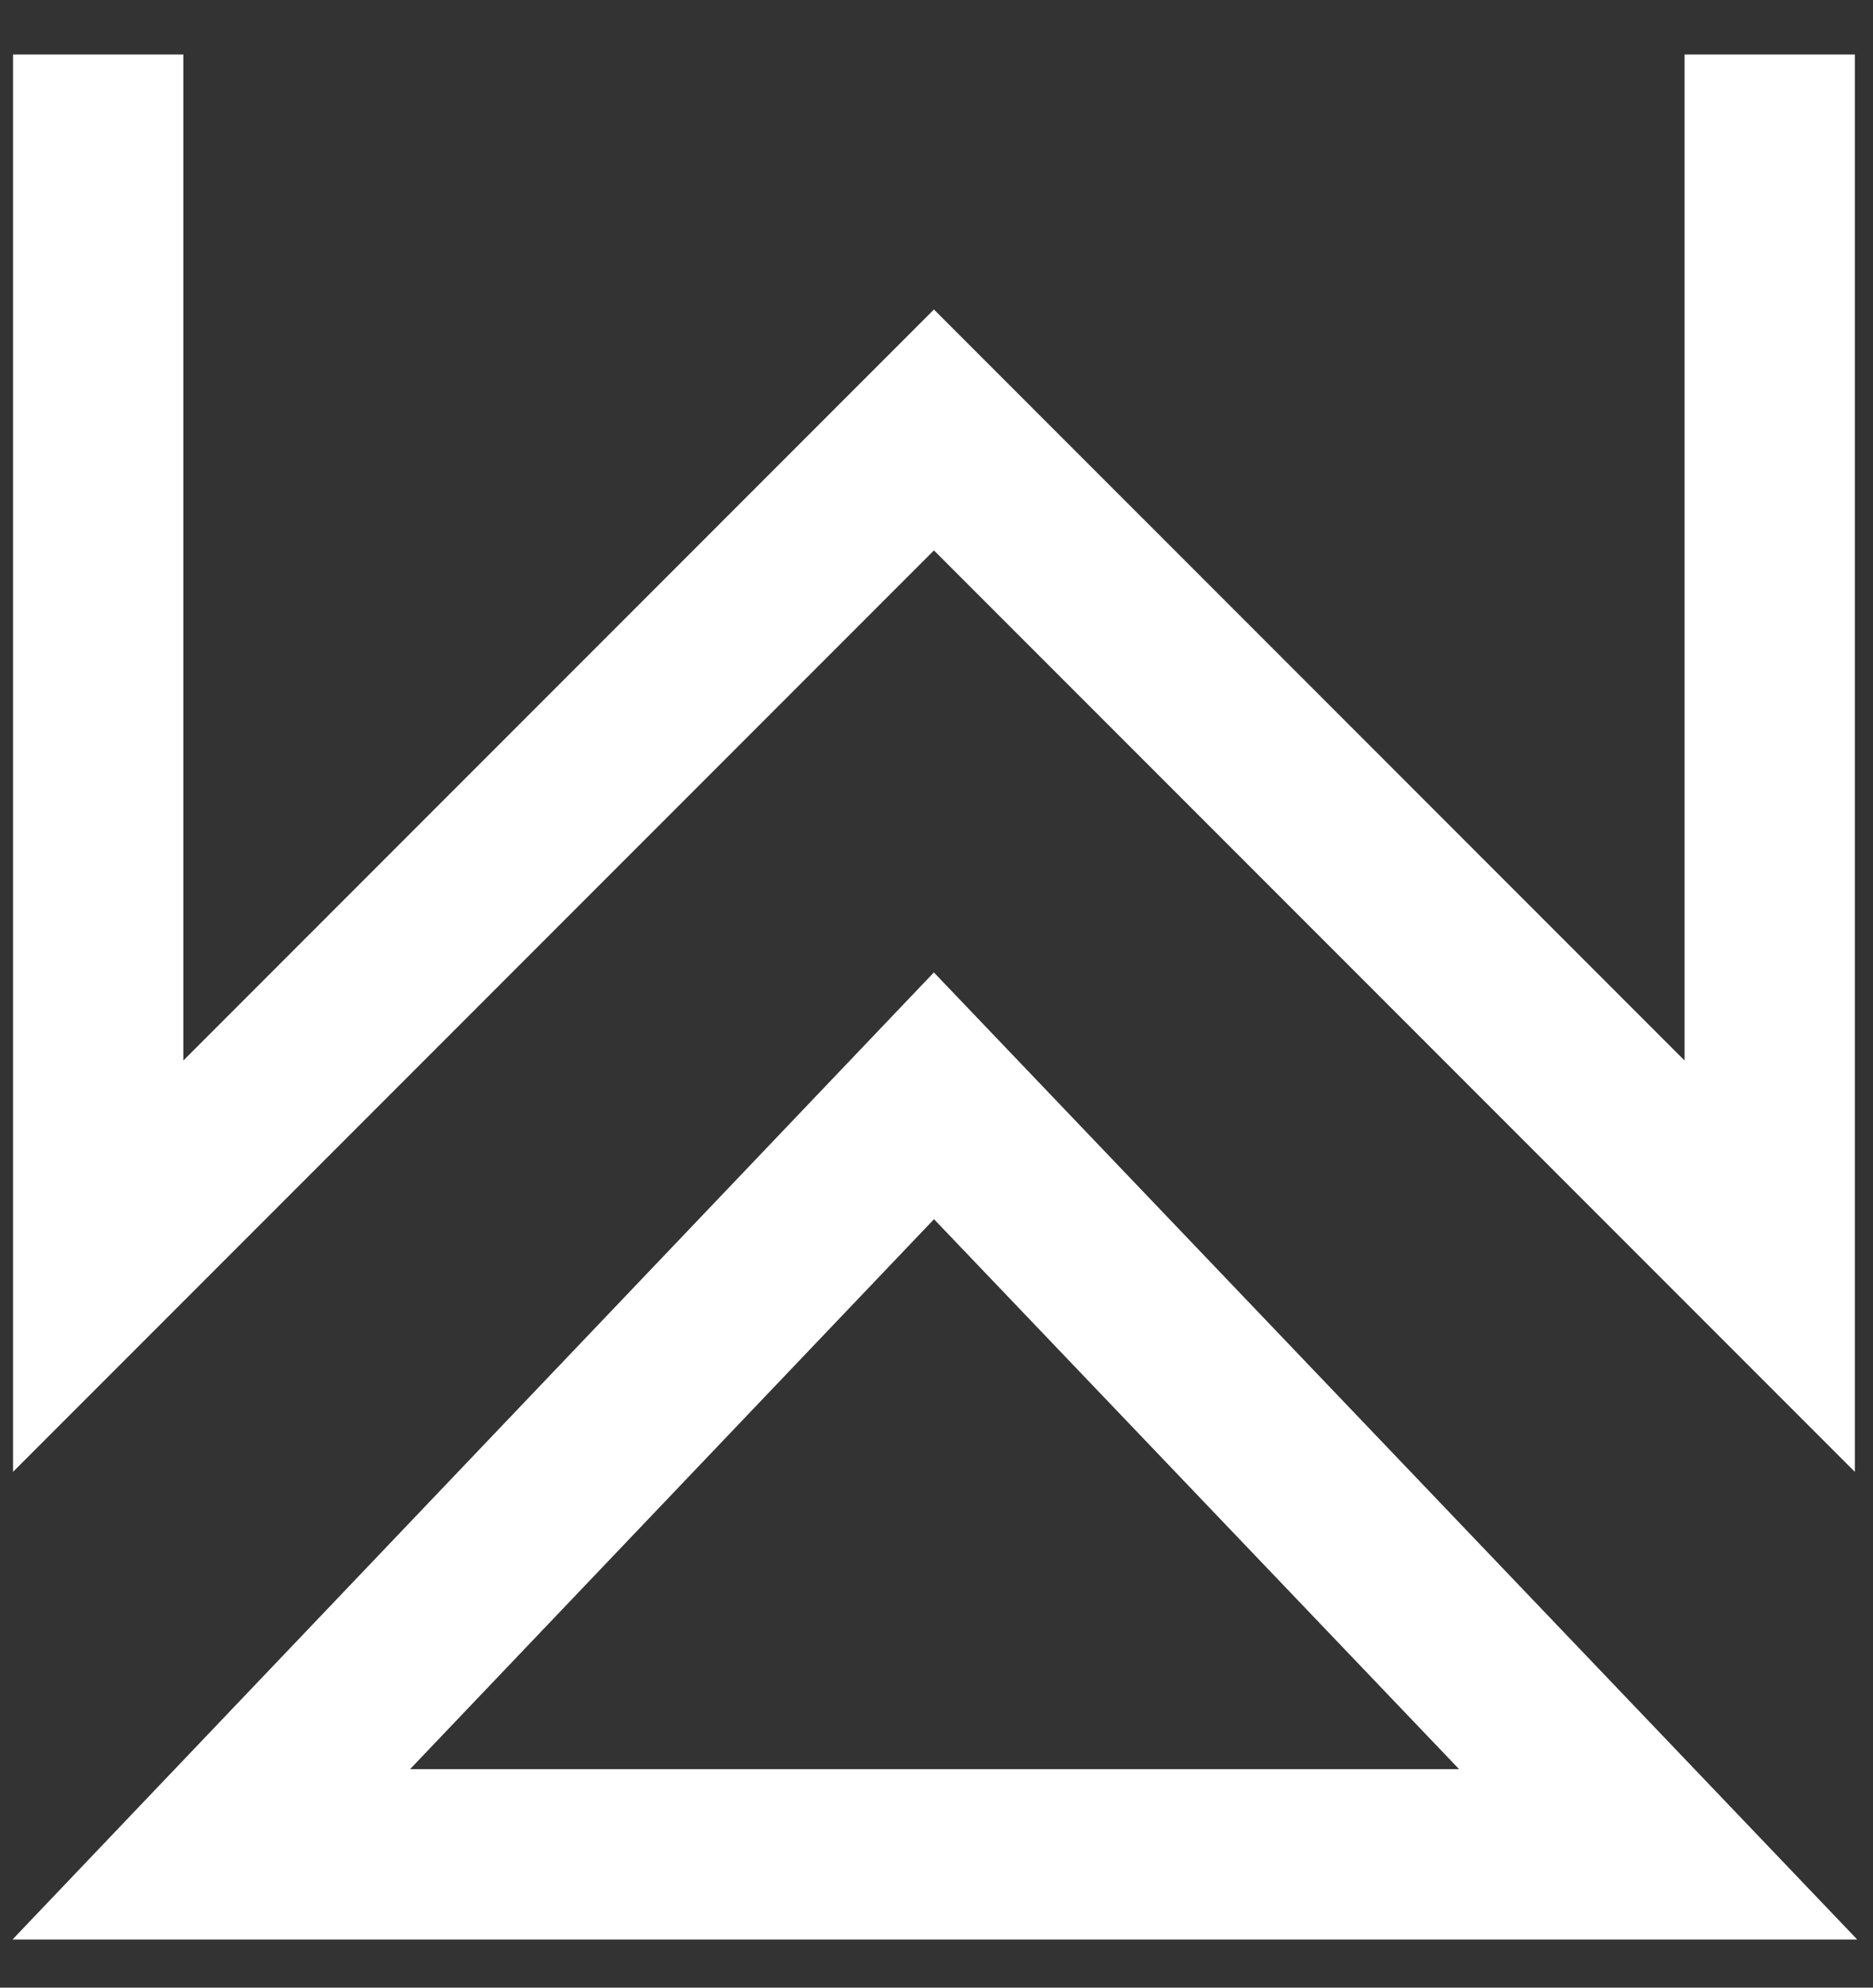 <svg width="33" height="35" viewBox="0 0 33 35" fill="none" xmlns="http://www.w3.org/2000/svg">
<rect x="0" y="0" width="33" height="35" fill="#333333" stroke="none"/>
<path d="M1.73 0.959V22.296L16.455 7.571L31.18 22.296V0.959M3.722 32.653H29.215L16.455 19.296L3.722 32.653Z" stroke="white" stroke-width="3"/>
</svg>
